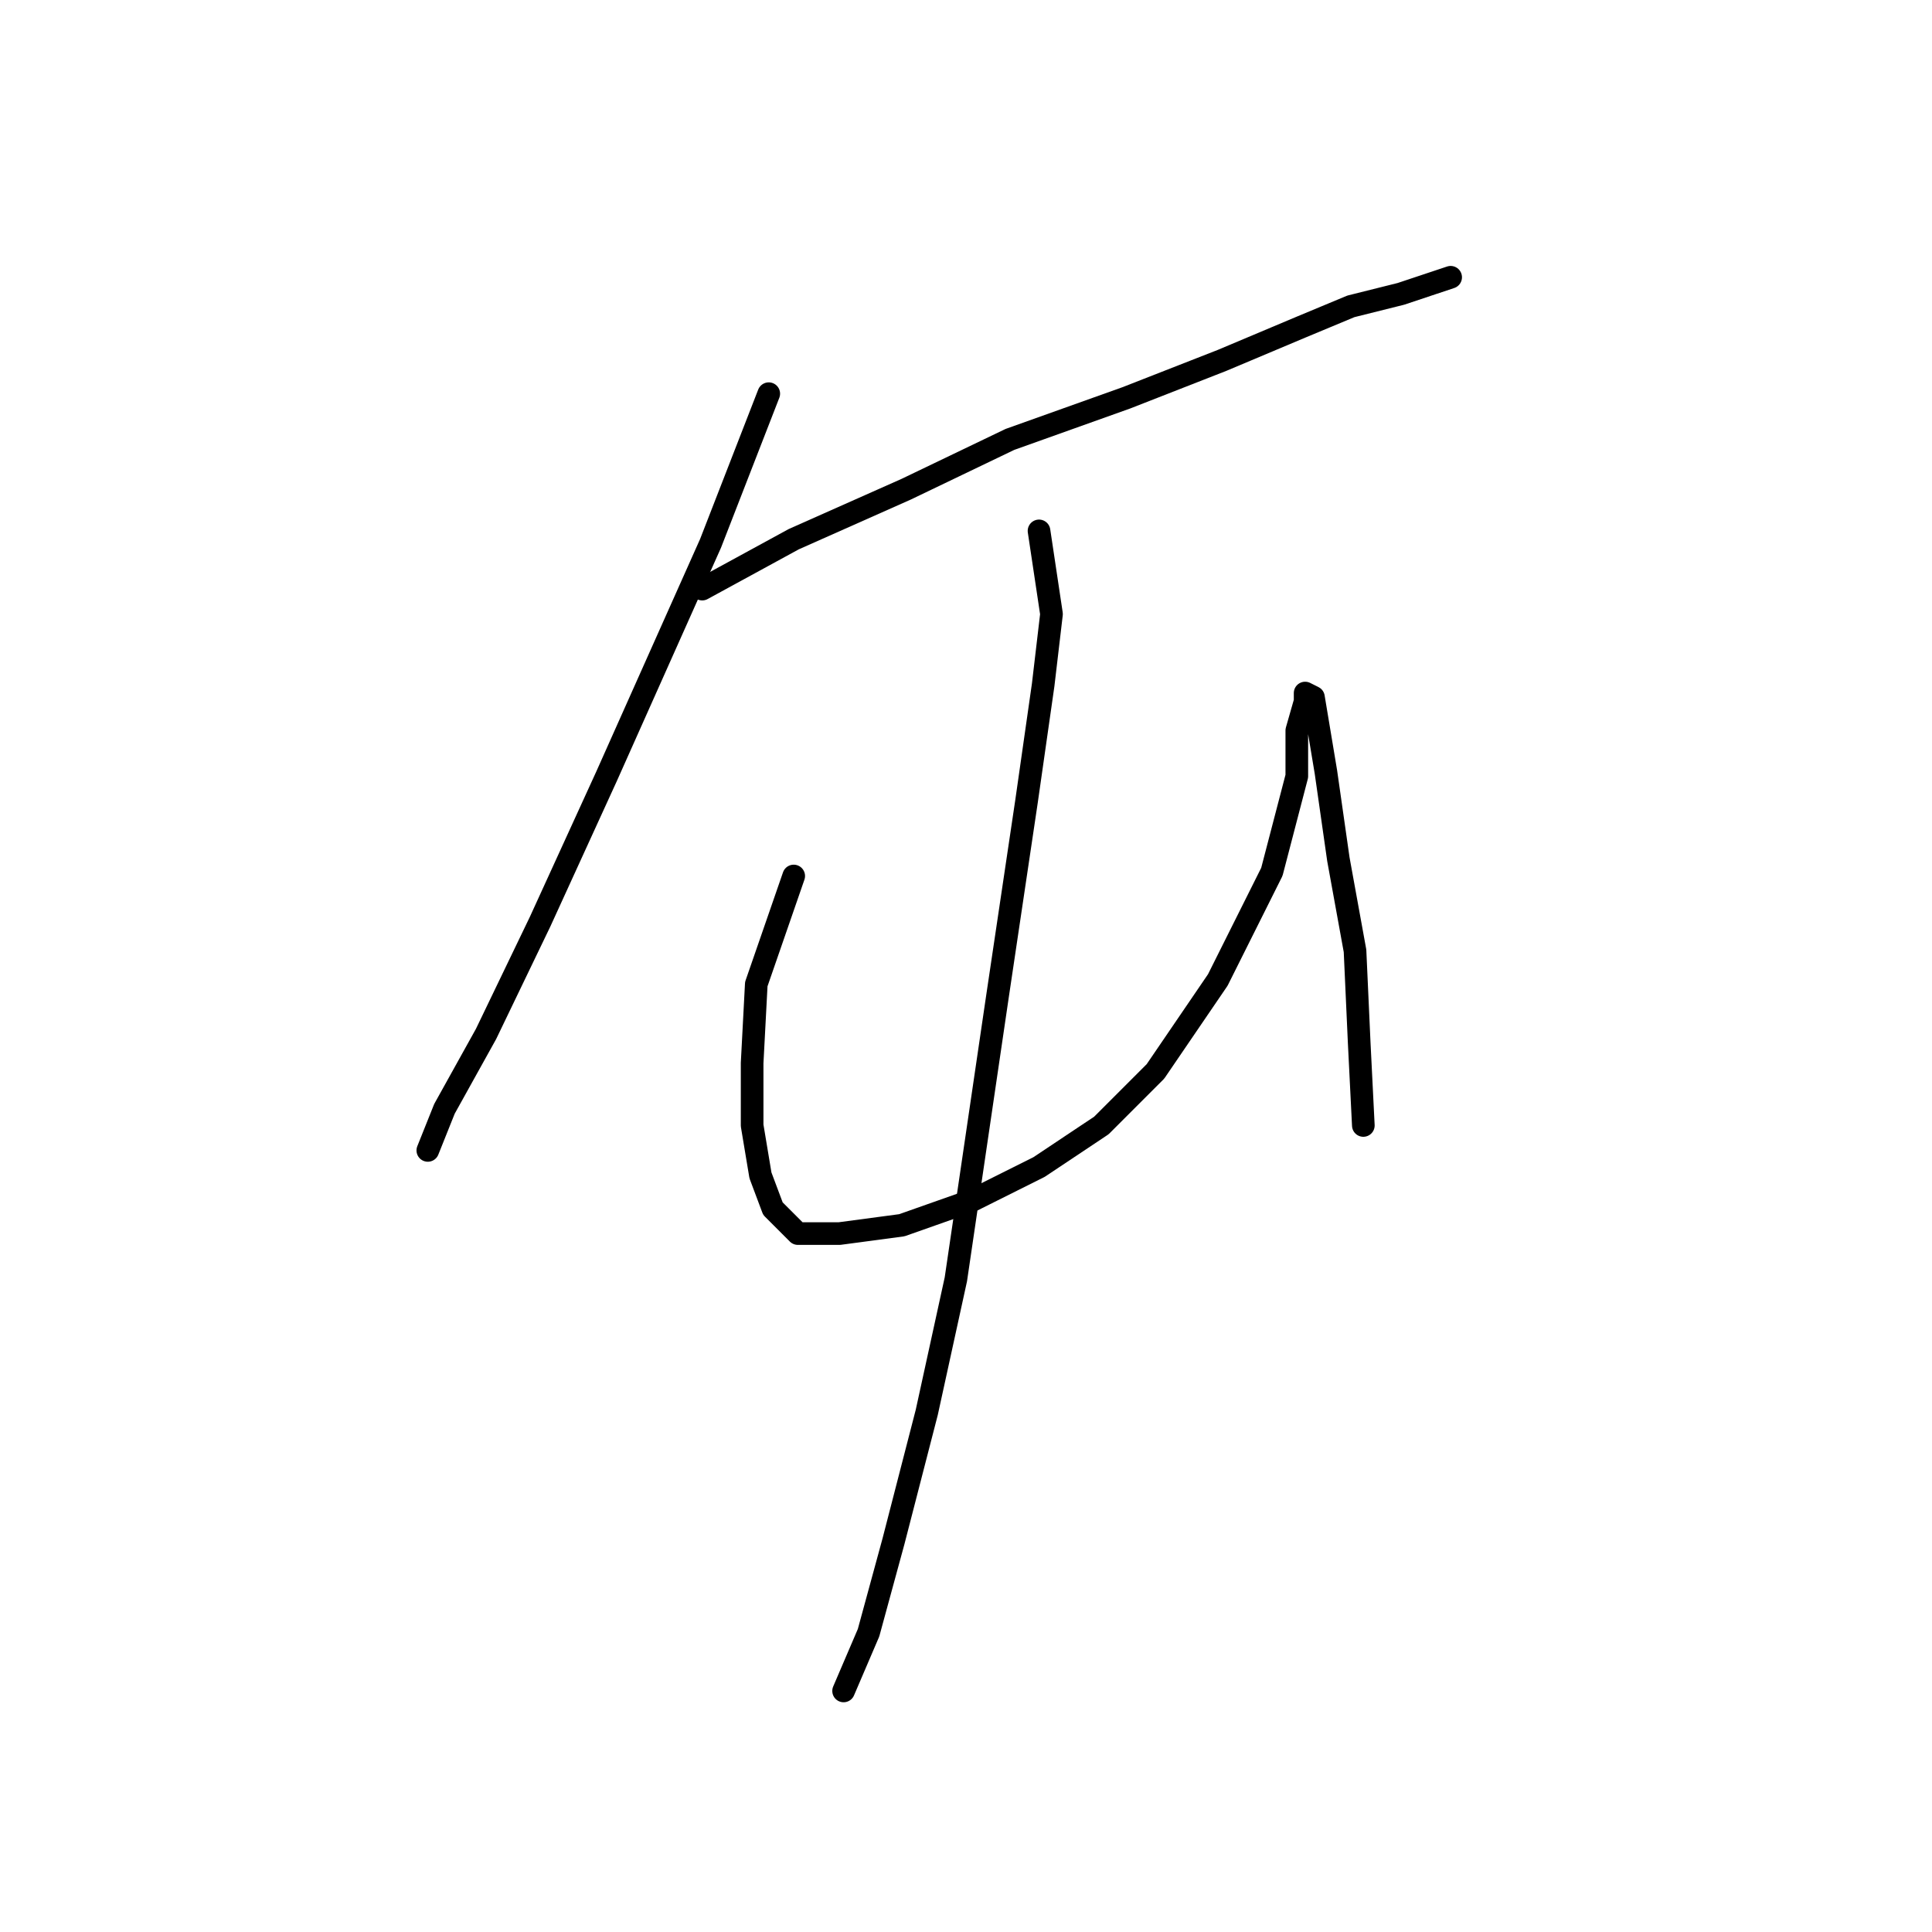 <?xml version="1.0" standalone="no"?>
    <svg width="256" height="256" xmlns="http://www.w3.org/2000/svg" version="1.1">
    <polyline stroke="black" stroke-width="3" stroke-linecap="round" fill="transparent" stroke-linejoin="round" points="101.865 52.165 94.152 71.999 80.378 102.852 71.563 122.134 64.401 137.01 58.892 146.927 56.688 152.436 56.688 152.436 " />
        <polyline stroke="black" stroke-width="3" stroke-linecap="round" fill="transparent" stroke-linejoin="round" points="93.05 78.059 105.171 71.448 120.046 64.837 133.819 58.225 149.246 52.716 161.917 47.758 172.385 43.35 178.996 40.595 185.608 38.943 192.219 36.739 192.219 36.739 " />
        <polyline stroke="black" stroke-width="3" stroke-linecap="round" fill="transparent" stroke-linejoin="round" points="105.171 116.074 100.212 130.399 99.661 140.866 99.661 149.13 100.763 155.742 102.416 160.149 105.721 163.455 111.231 163.455 119.495 162.353 128.861 159.047 137.676 154.64 145.94 149.13 153.102 141.968 161.366 129.848 168.529 115.523 171.834 102.852 171.834 96.791 172.936 92.935 172.936 91.833 174.038 92.384 174.589 95.689 175.691 102.301 177.344 113.87 179.547 125.991 180.098 138.112 180.649 149.13 180.649 149.13 " />
        <polyline stroke="black" stroke-width="3" stroke-linecap="round" fill="transparent" stroke-linejoin="round" points="137.676 70.346 139.329 81.365 138.227 90.731 136.023 106.157 132.167 132.051 126.657 169.515 122.801 187.145 118.393 204.224 115.087 216.345 111.782 224.058 111.782 224.058 " />
        </svg>